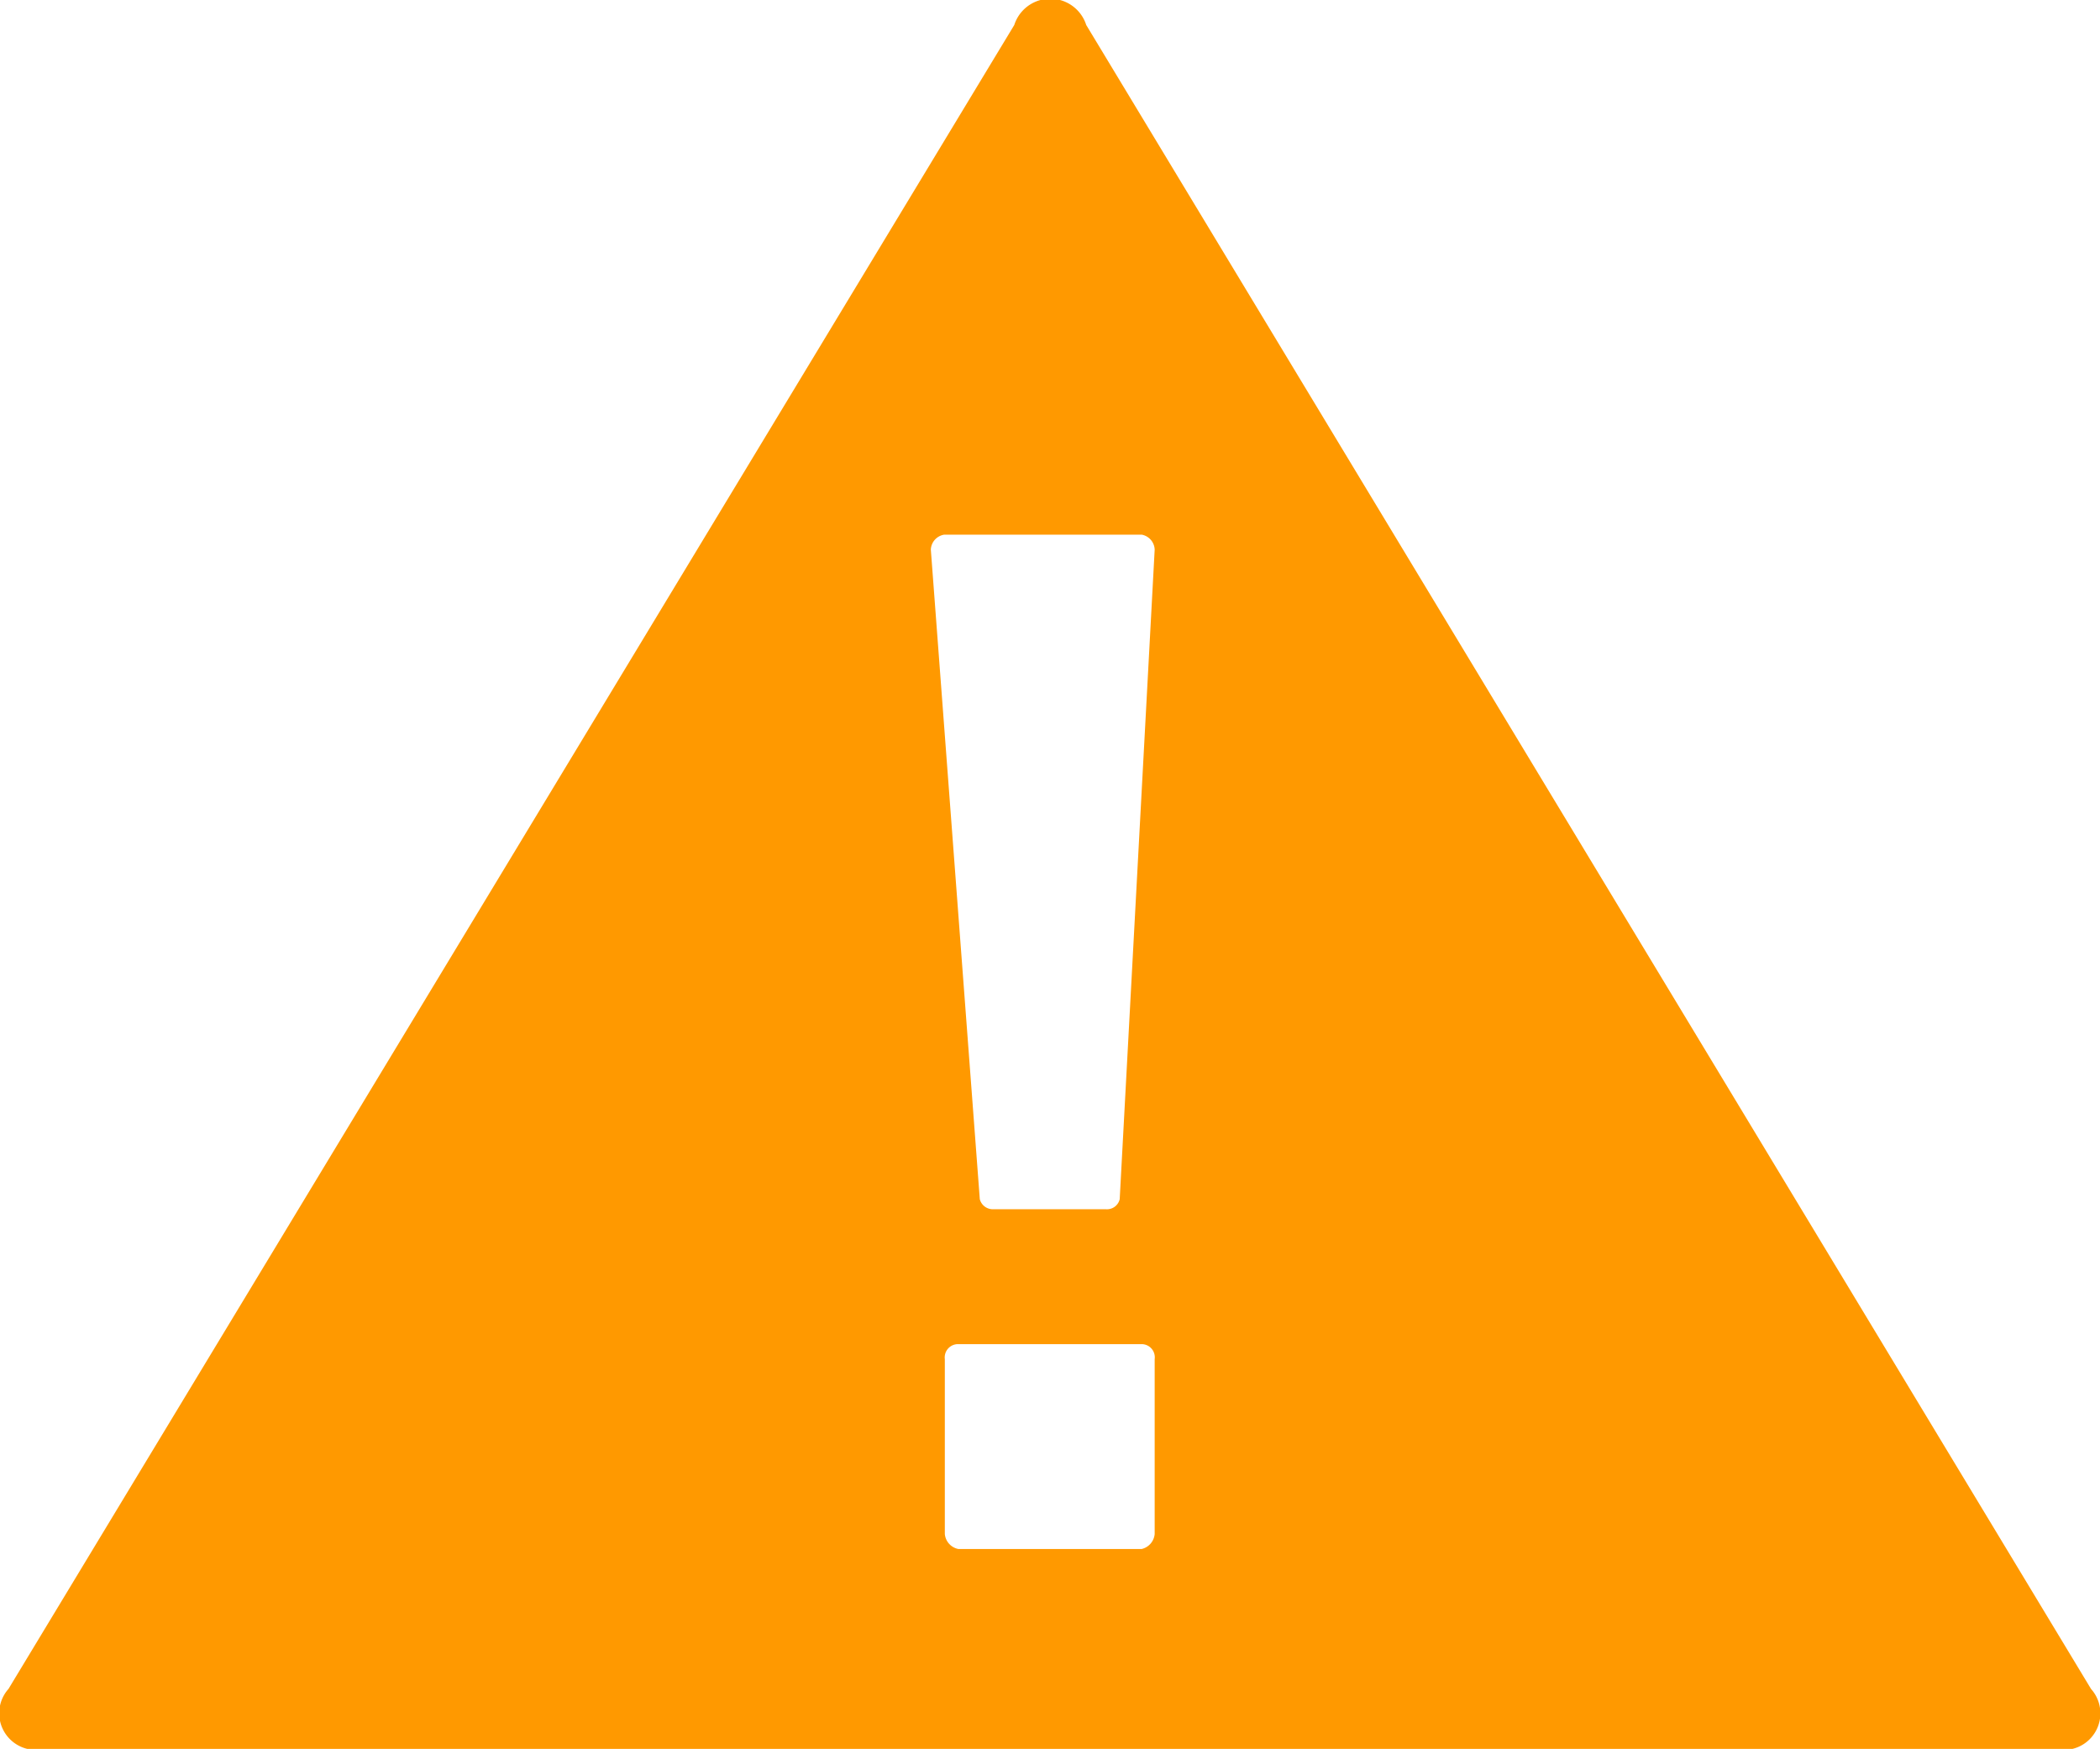 <svg xmlns="http://www.w3.org/2000/svg" width="42.03" height="35" viewBox="0 0 42.03 35">
  <defs>
    <style>
      .cls-1 {
        fill-rule: evenodd;
        fill: #ff9900;
      }
    </style>
  </defs>
  <path id="warning" class="cls-1" d="M3134.82,24741.8l-20.11-33.3a0.756,0.756,0,0,0-1.44,0l-20.13,33.3a0.733,0.733,0,0,0,.72,1.2h40.24a0.732,0.732,0,0,0,.72-1.2m-22.95-23.1h3.95a0.316,0.316,0,0,1,.26.3l-0.7,13a0.262,0.262,0,0,1-.28.2h-2.24a0.27,0.27,0,0,1-.28-0.2l-0.98-13a0.316,0.316,0,0,1,.27-0.3m4.21,20a0.339,0.339,0,0,1-.26.3h-3.67a0.337,0.337,0,0,1-.27-0.3v-3.5a0.266,0.266,0,0,1,.27-0.3h3.67a0.264,0.264,0,0,1,.26.3v3.5Z" transform="translate(-3092.97 -24708)"/>
</svg>
